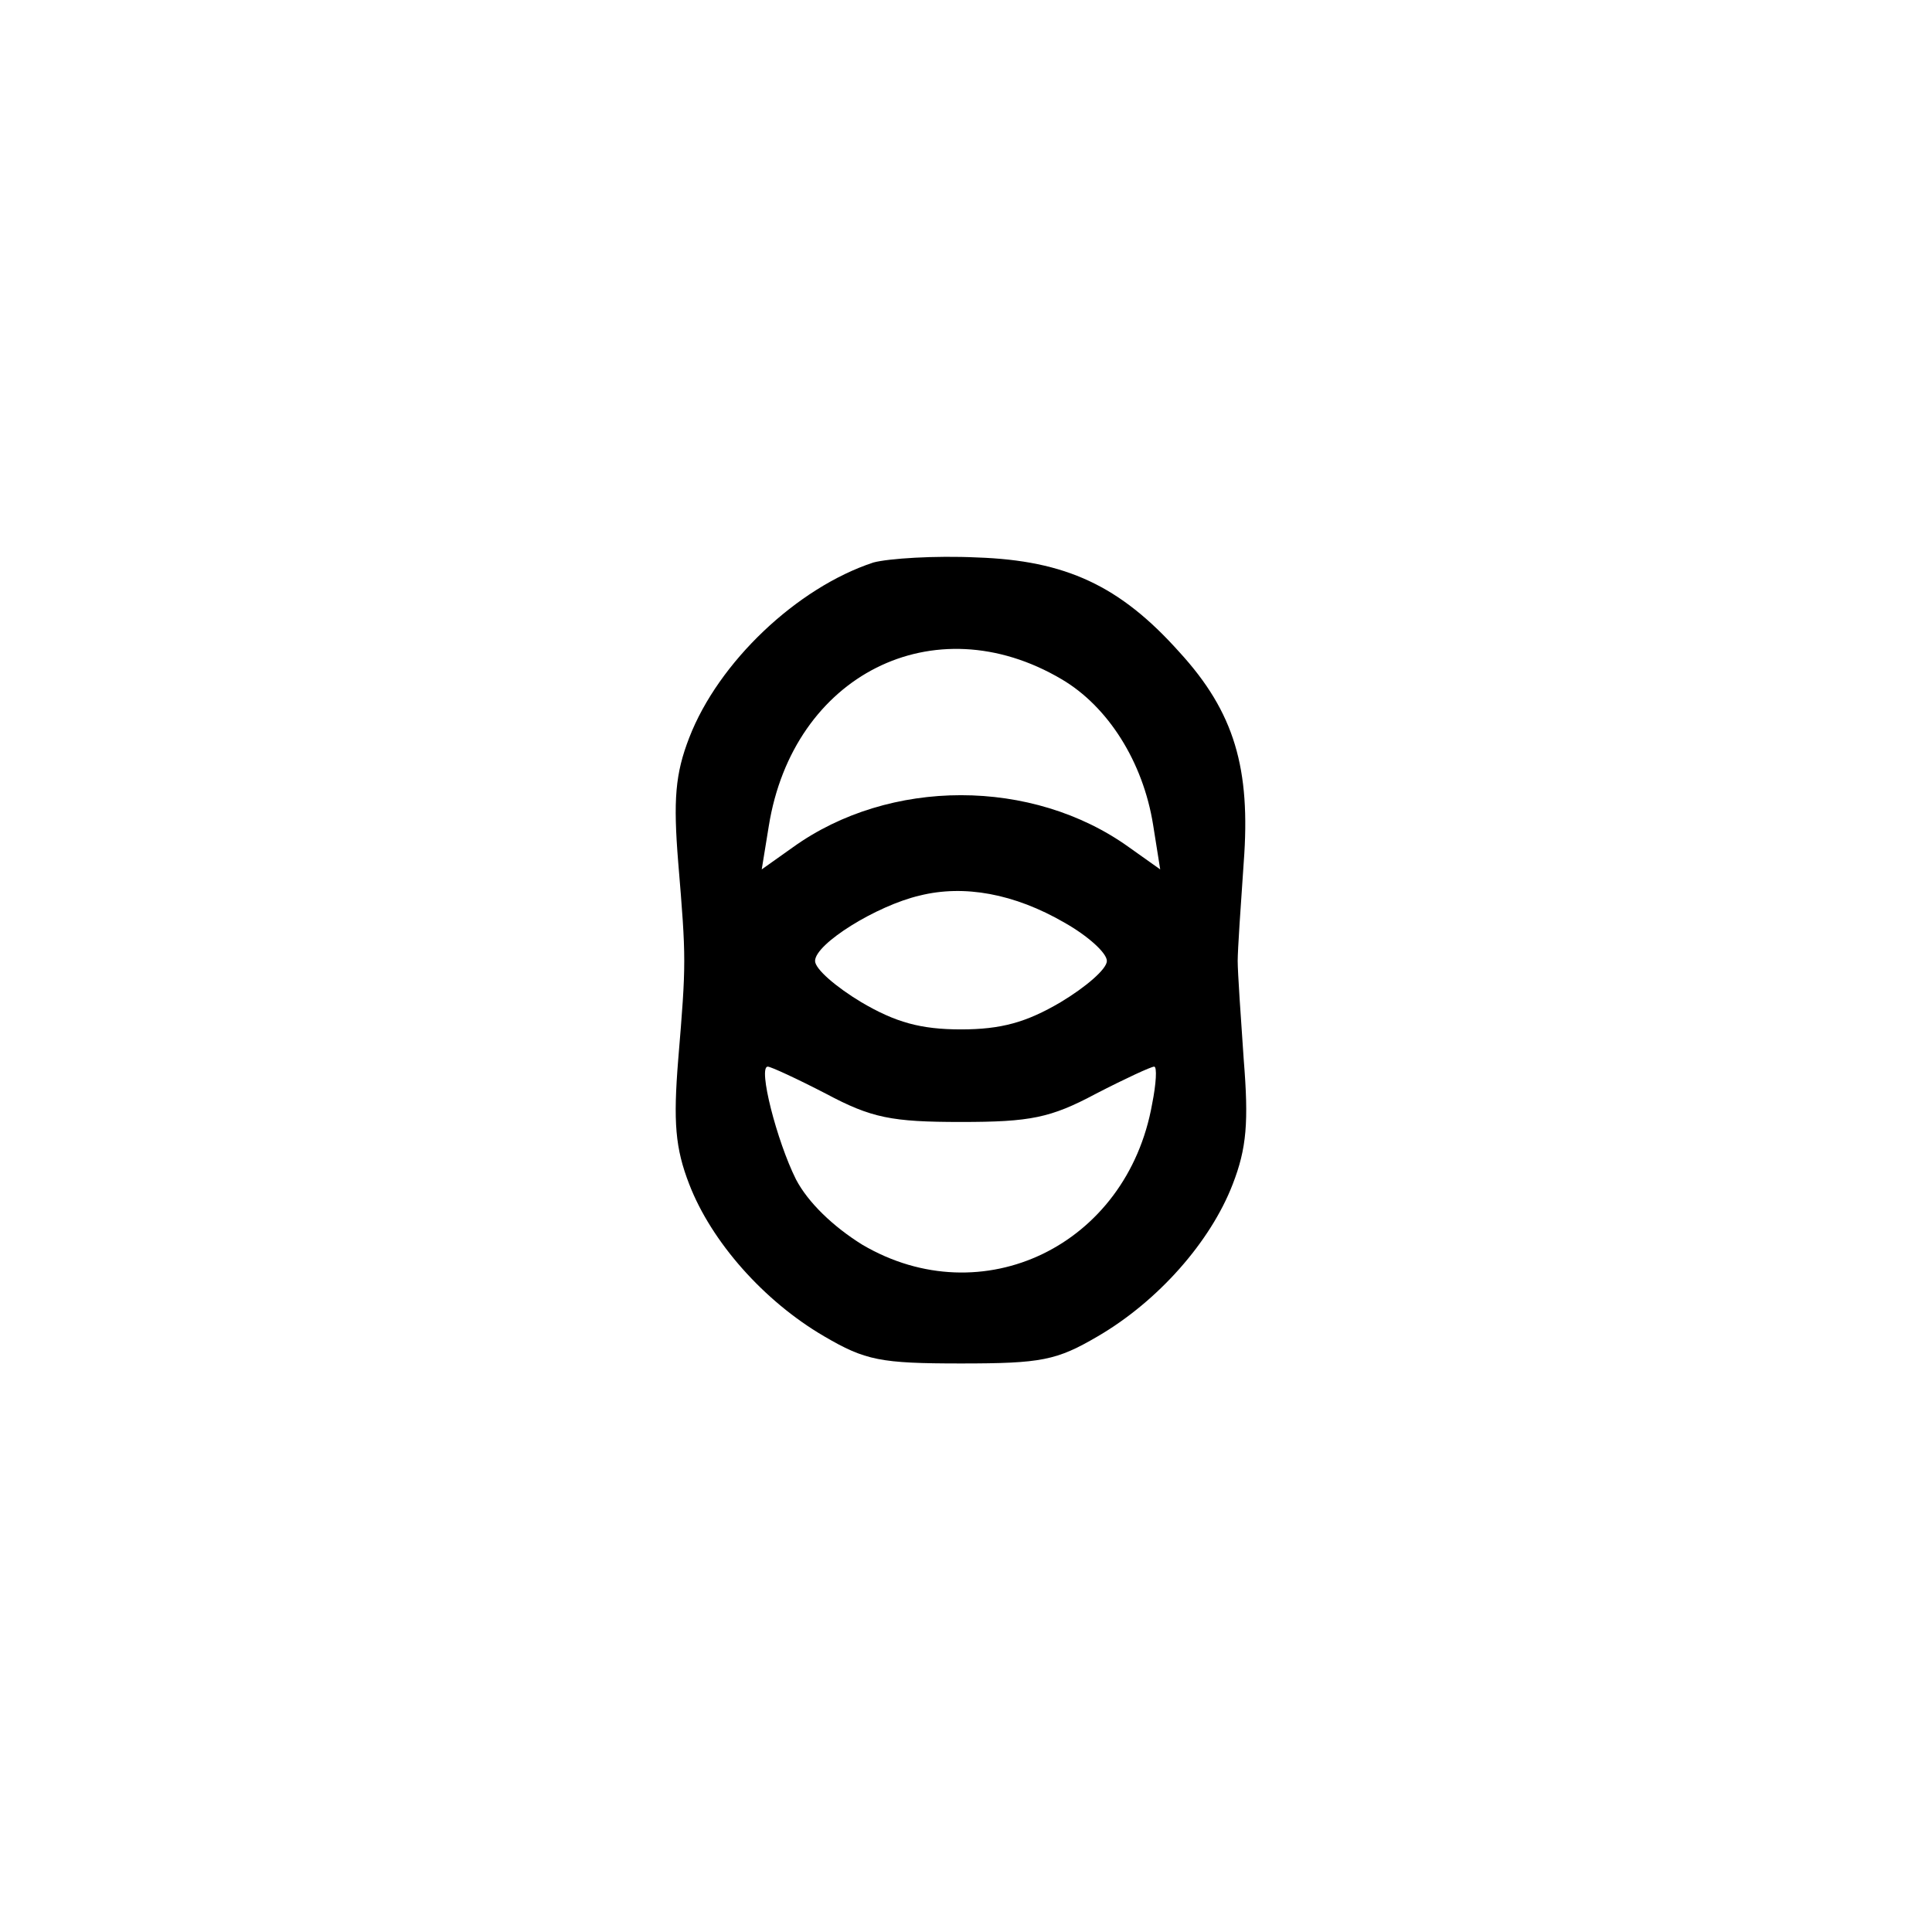 <?xml version="1.0" standalone="no"?>
<!DOCTYPE svg PUBLIC "-//W3C//DTD SVG 20010904//EN"
 "http://www.w3.org/TR/2001/REC-SVG-20010904/DTD/svg10.dtd">
<svg version="1.0" xmlns="http://www.w3.org/2000/svg"
 width="192pt" height="192pt" viewBox="0 0 192 192"
 preserveAspectRatio="xMidYMid meet">
<g transform="translate(0,192) scale(0.1,-0.1)"
fill="#000000" stroke="none">
811 c445 -92 729 -532 635 -987 -62 -301 -295 -546 -601 -630 -91 -26 -329
-26 -420 0 -291 80 -516 305 -596 596 -26 91 -26 329 0 420 120 433 542 692
982 601z"/>
<path d="M868 1361 c-76 -25 -154 -99 -183 -174 -14 -36 -16 -62 -11 -124 8
-96 8 -100 0 -196 -5 -62 -3 -88 11 -124 22 -57 74 -116 134 -151 41 -24 56
-27 136 -27 80 0 95 3 136 27 60 35 112 94 134 151 14 36 16 62 11 124 -3 43
-6 87 -6 98 0 11 3 55 6 98 7 93 -9 149 -64 209 -59 66 -113 91 -201 94 -42 2
-88 -1 -103 -5z m187 -116 c46 -27 81 -82 91 -145 l7 -44 -31 22 c-96 69 -238
69 -334 0 l-31 -22 7 43 c24 150 164 221 291 146z m3 -242 c23 -13 42 -30 42
-38 0 -8 -21 -26 -46 -41 -34 -20 -59 -27 -99 -27 -40 0 -65 7 -99 27 -25 15
-46 33 -46 41 0 17 61 55 104 65 44 11 94 2 144 -27z m-237 -170 c45 -24 65
-28 134 -28 69 0 89 4 134 28 29 15 55 27 58 27 3 0 2 -17 -2 -37 -25 -141
-169 -210 -288 -140 -29 18 -54 42 -66 65 -19 38 -38 112 -28 112 3 0 29 -12
58 -27z"/>
</g>
</svg>
